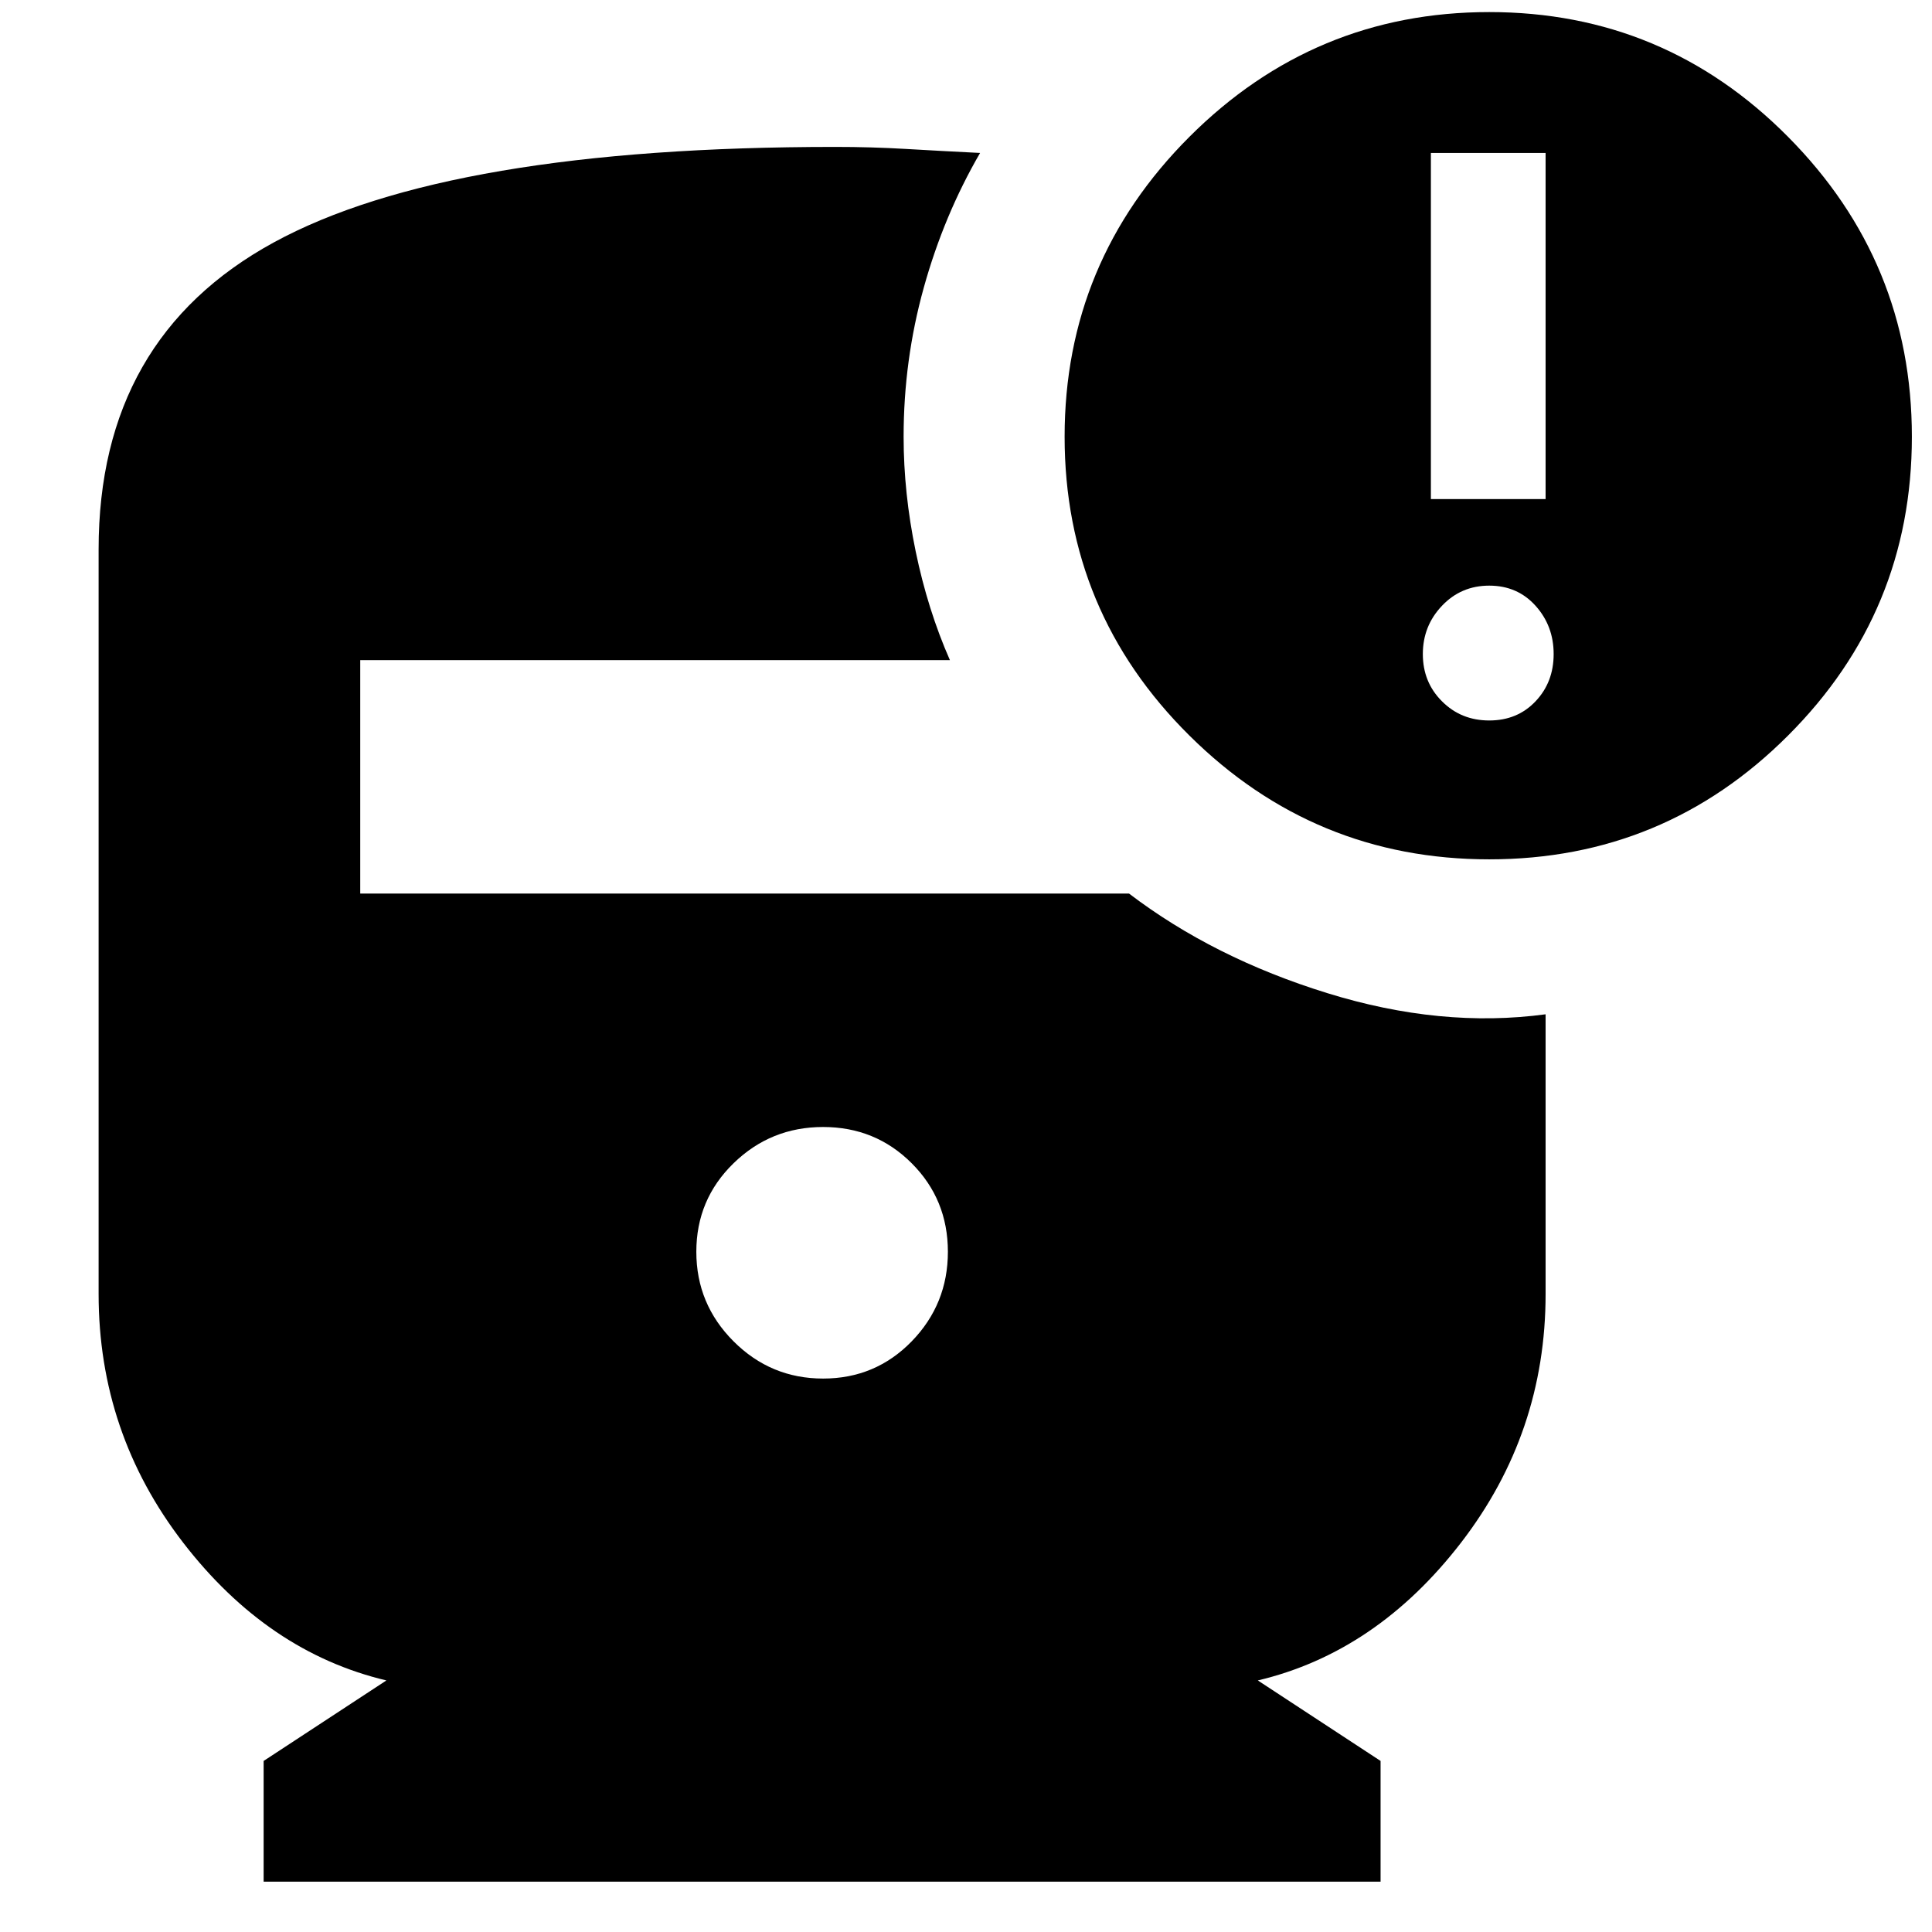 <svg xmlns="http://www.w3.org/2000/svg" height="24" width="24"><path d="M18.5 10.675Q16.325 10.675 14.775 9.137Q13.225 7.6 13.225 5.425Q13.225 3.25 14.775 1.7Q16.325 0.15 18.5 0.15Q20.675 0.15 22.212 1.7Q23.75 3.25 23.75 5.425Q23.75 7.6 22.212 9.137Q20.675 10.675 18.5 10.675ZM17.775 6.2H19.2V1.9H17.775ZM18.5 8.95Q18.85 8.95 19.075 8.712Q19.3 8.475 19.3 8.125Q19.3 7.775 19.075 7.525Q18.85 7.275 18.5 7.275Q18.15 7.275 17.913 7.525Q17.675 7.775 17.675 8.125Q17.675 8.475 17.913 8.712Q18.15 8.95 18.5 8.95ZM10.225 17.125Q10.875 17.125 11.325 16.663Q11.775 16.2 11.775 15.55Q11.775 14.9 11.325 14.45Q10.875 14 10.225 14Q9.575 14 9.113 14.45Q8.65 14.9 8.65 15.55Q8.65 16.2 9.113 16.663Q9.575 17.125 10.225 17.125ZM3.275 23.375V21.875L4.8 20.875Q3.325 20.525 2.275 19.163Q1.225 17.8 1.225 16.075V6.825Q1.225 4.2 3.4 3.012Q5.575 1.825 10.375 1.825Q10.825 1.825 11.25 1.85Q11.675 1.875 12.175 1.9Q11.725 2.675 11.475 3.575Q11.225 4.475 11.225 5.425Q11.225 6.125 11.375 6.85Q11.525 7.575 11.8 8.2H4.475V11.1H14.025Q15.075 11.9 16.488 12.337Q17.9 12.775 19.2 12.6V16.075Q19.2 17.8 18.15 19.163Q17.1 20.525 15.625 20.875L17.15 21.875V23.375Z"/></svg>